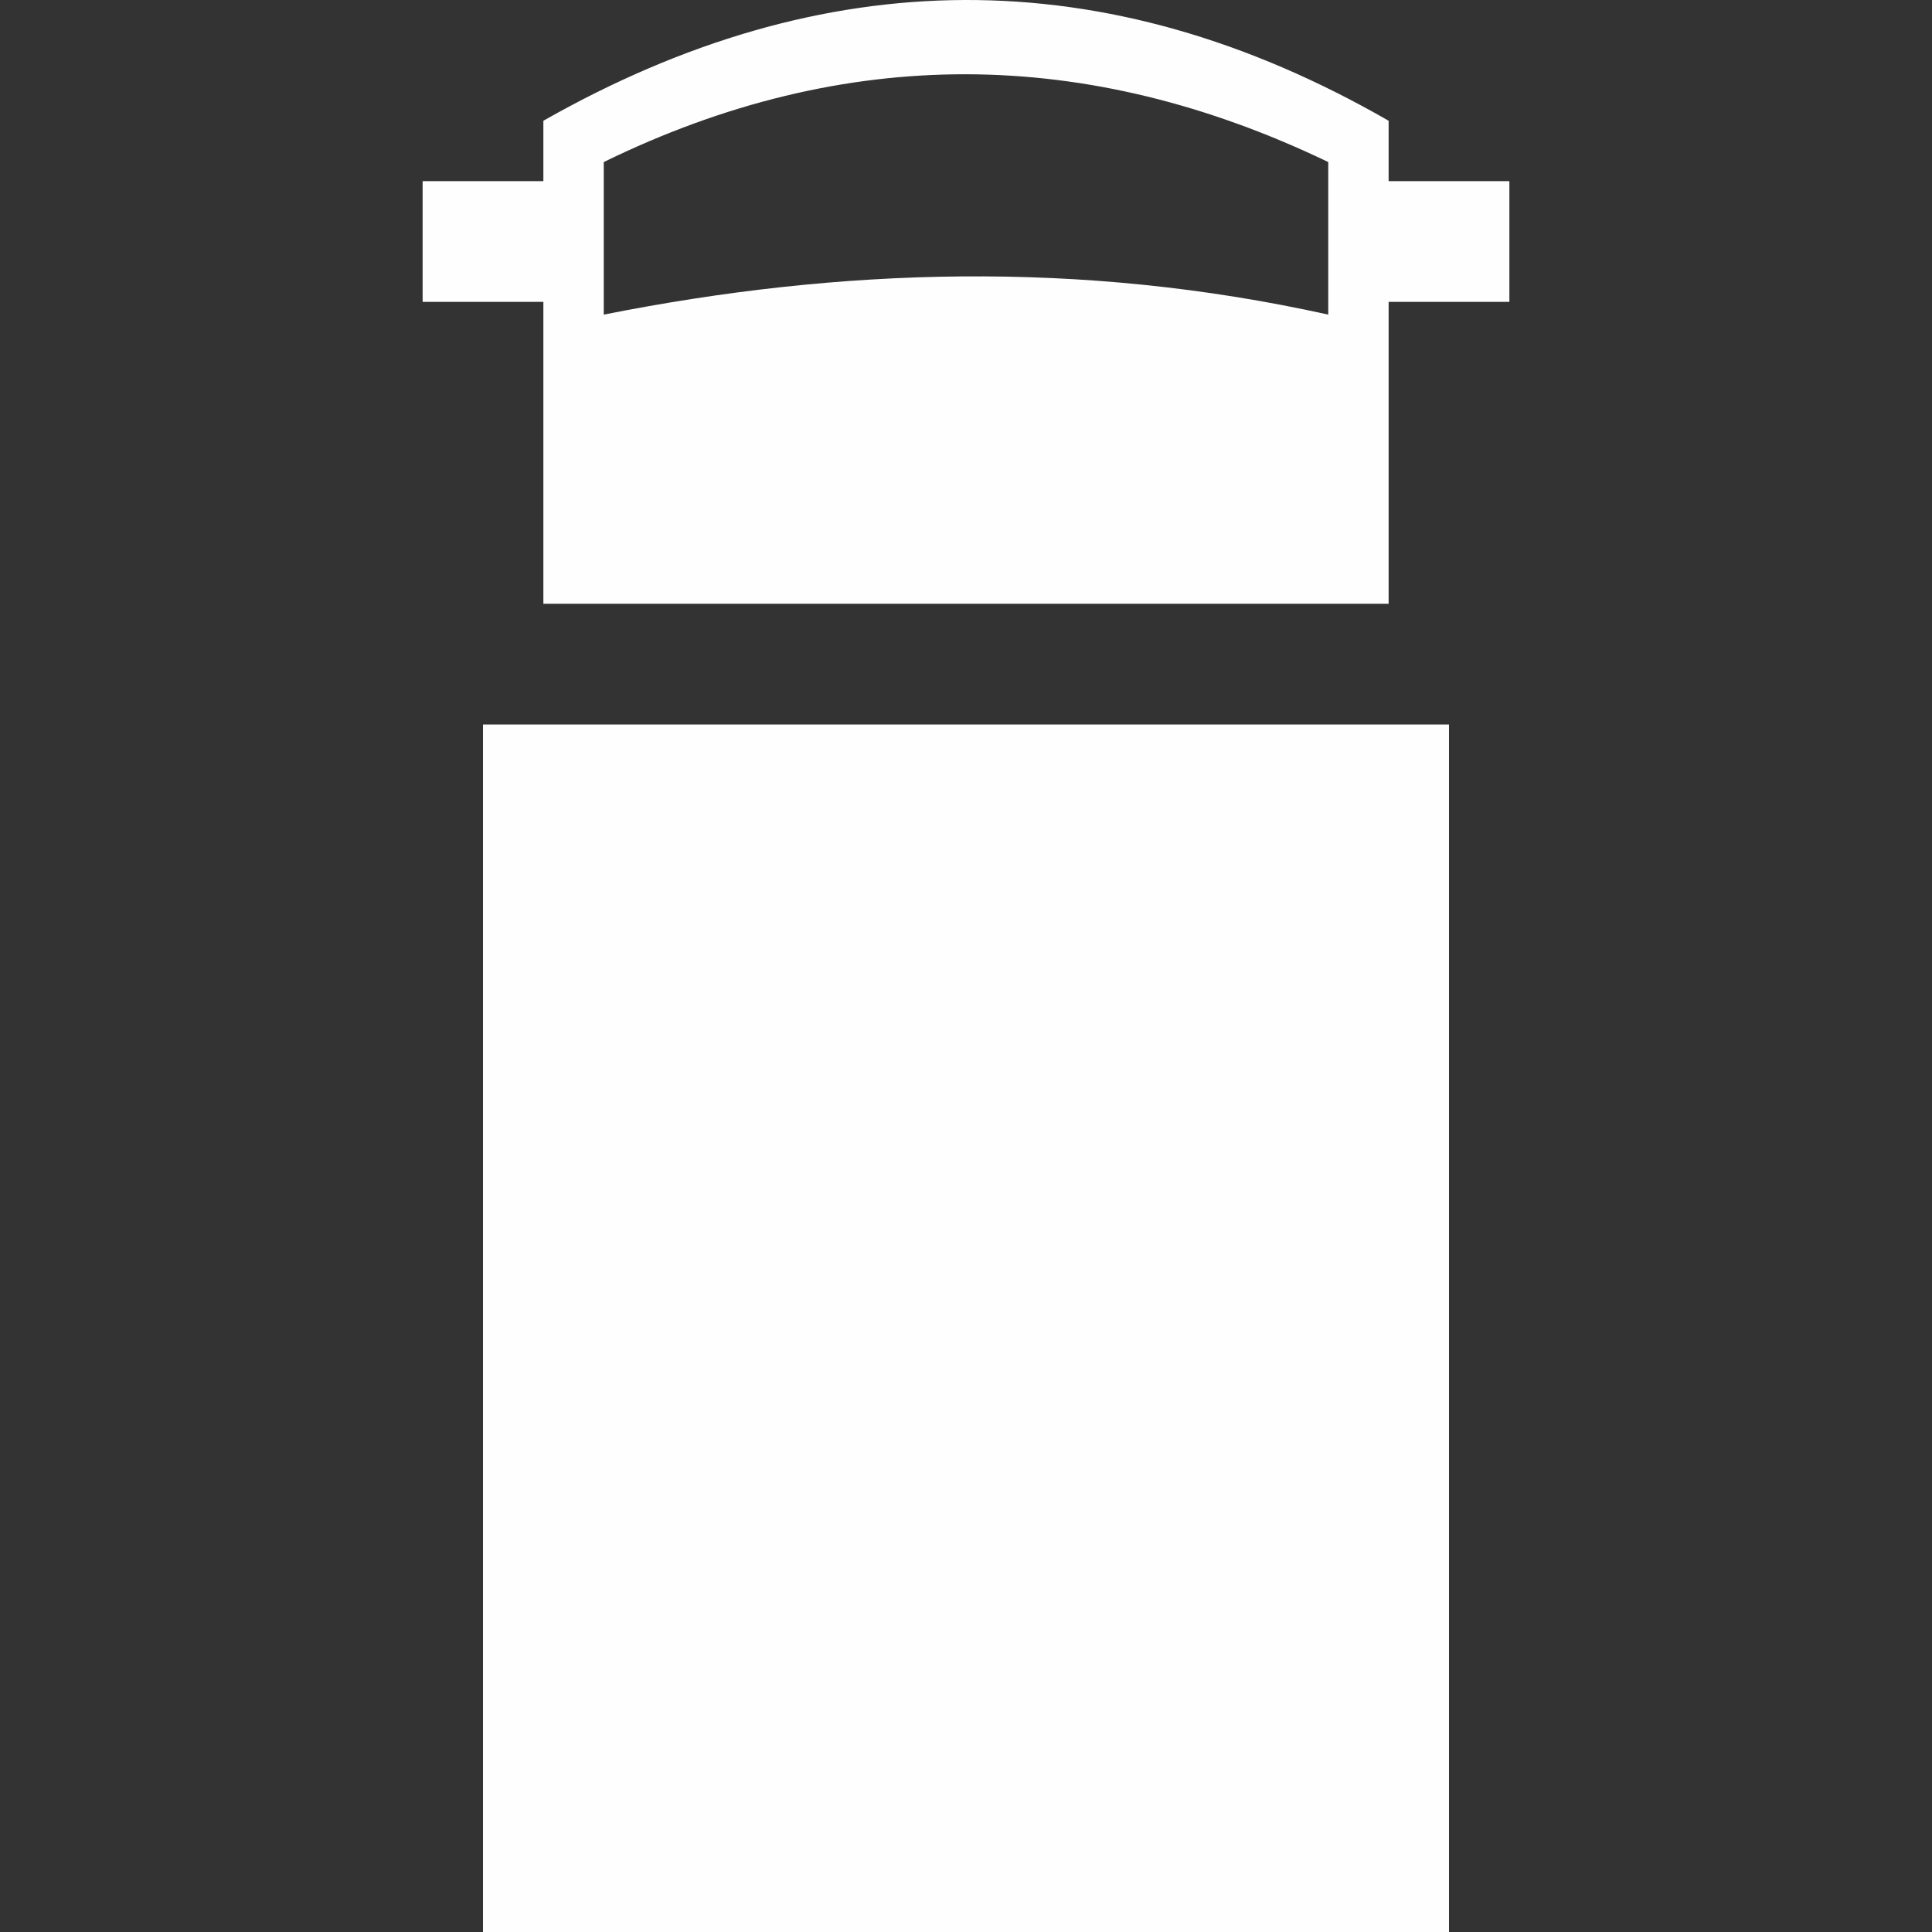 <?xml version="1.0" encoding="UTF-8"?>
<svg xmlns="http://www.w3.org/2000/svg" xmlns:xlink="http://www.w3.org/1999/xlink" width="32" height="32" viewBox="0 0 32 32" version="1.1">
<rect x="0" y="0" width="32" height="32" fill="#333333" stroke="none"/>
<g id="surface1">
<path style=" stroke:none;fill-rule:evenodd;fill:rgb(100%,100%,100%);fill-opacity:0.996;" d="M 15.977 0 C 13.645 0.008 11.316 0.684 9 2 L 9 3 L 7 3 L 7 5 L 9 5 L 9 10 L 23 10 L 23 5 L 25 5 L 25 3 L 23 3 L 23 2 C 20.648 0.648 18.309 -0.008 15.977 0 Z M 16 1.23 C 18 1.234 20 1.723 22 2.684 L 22 5.211 C 17.895 4.301 13.91 4.434 10 5.211 L 10 2.684 C 12 1.707 14 1.227 16 1.23 Z M 8 12 L 8 32 L 24 32 L 24 12 Z M 8 12 "/>
</g>
</svg>

